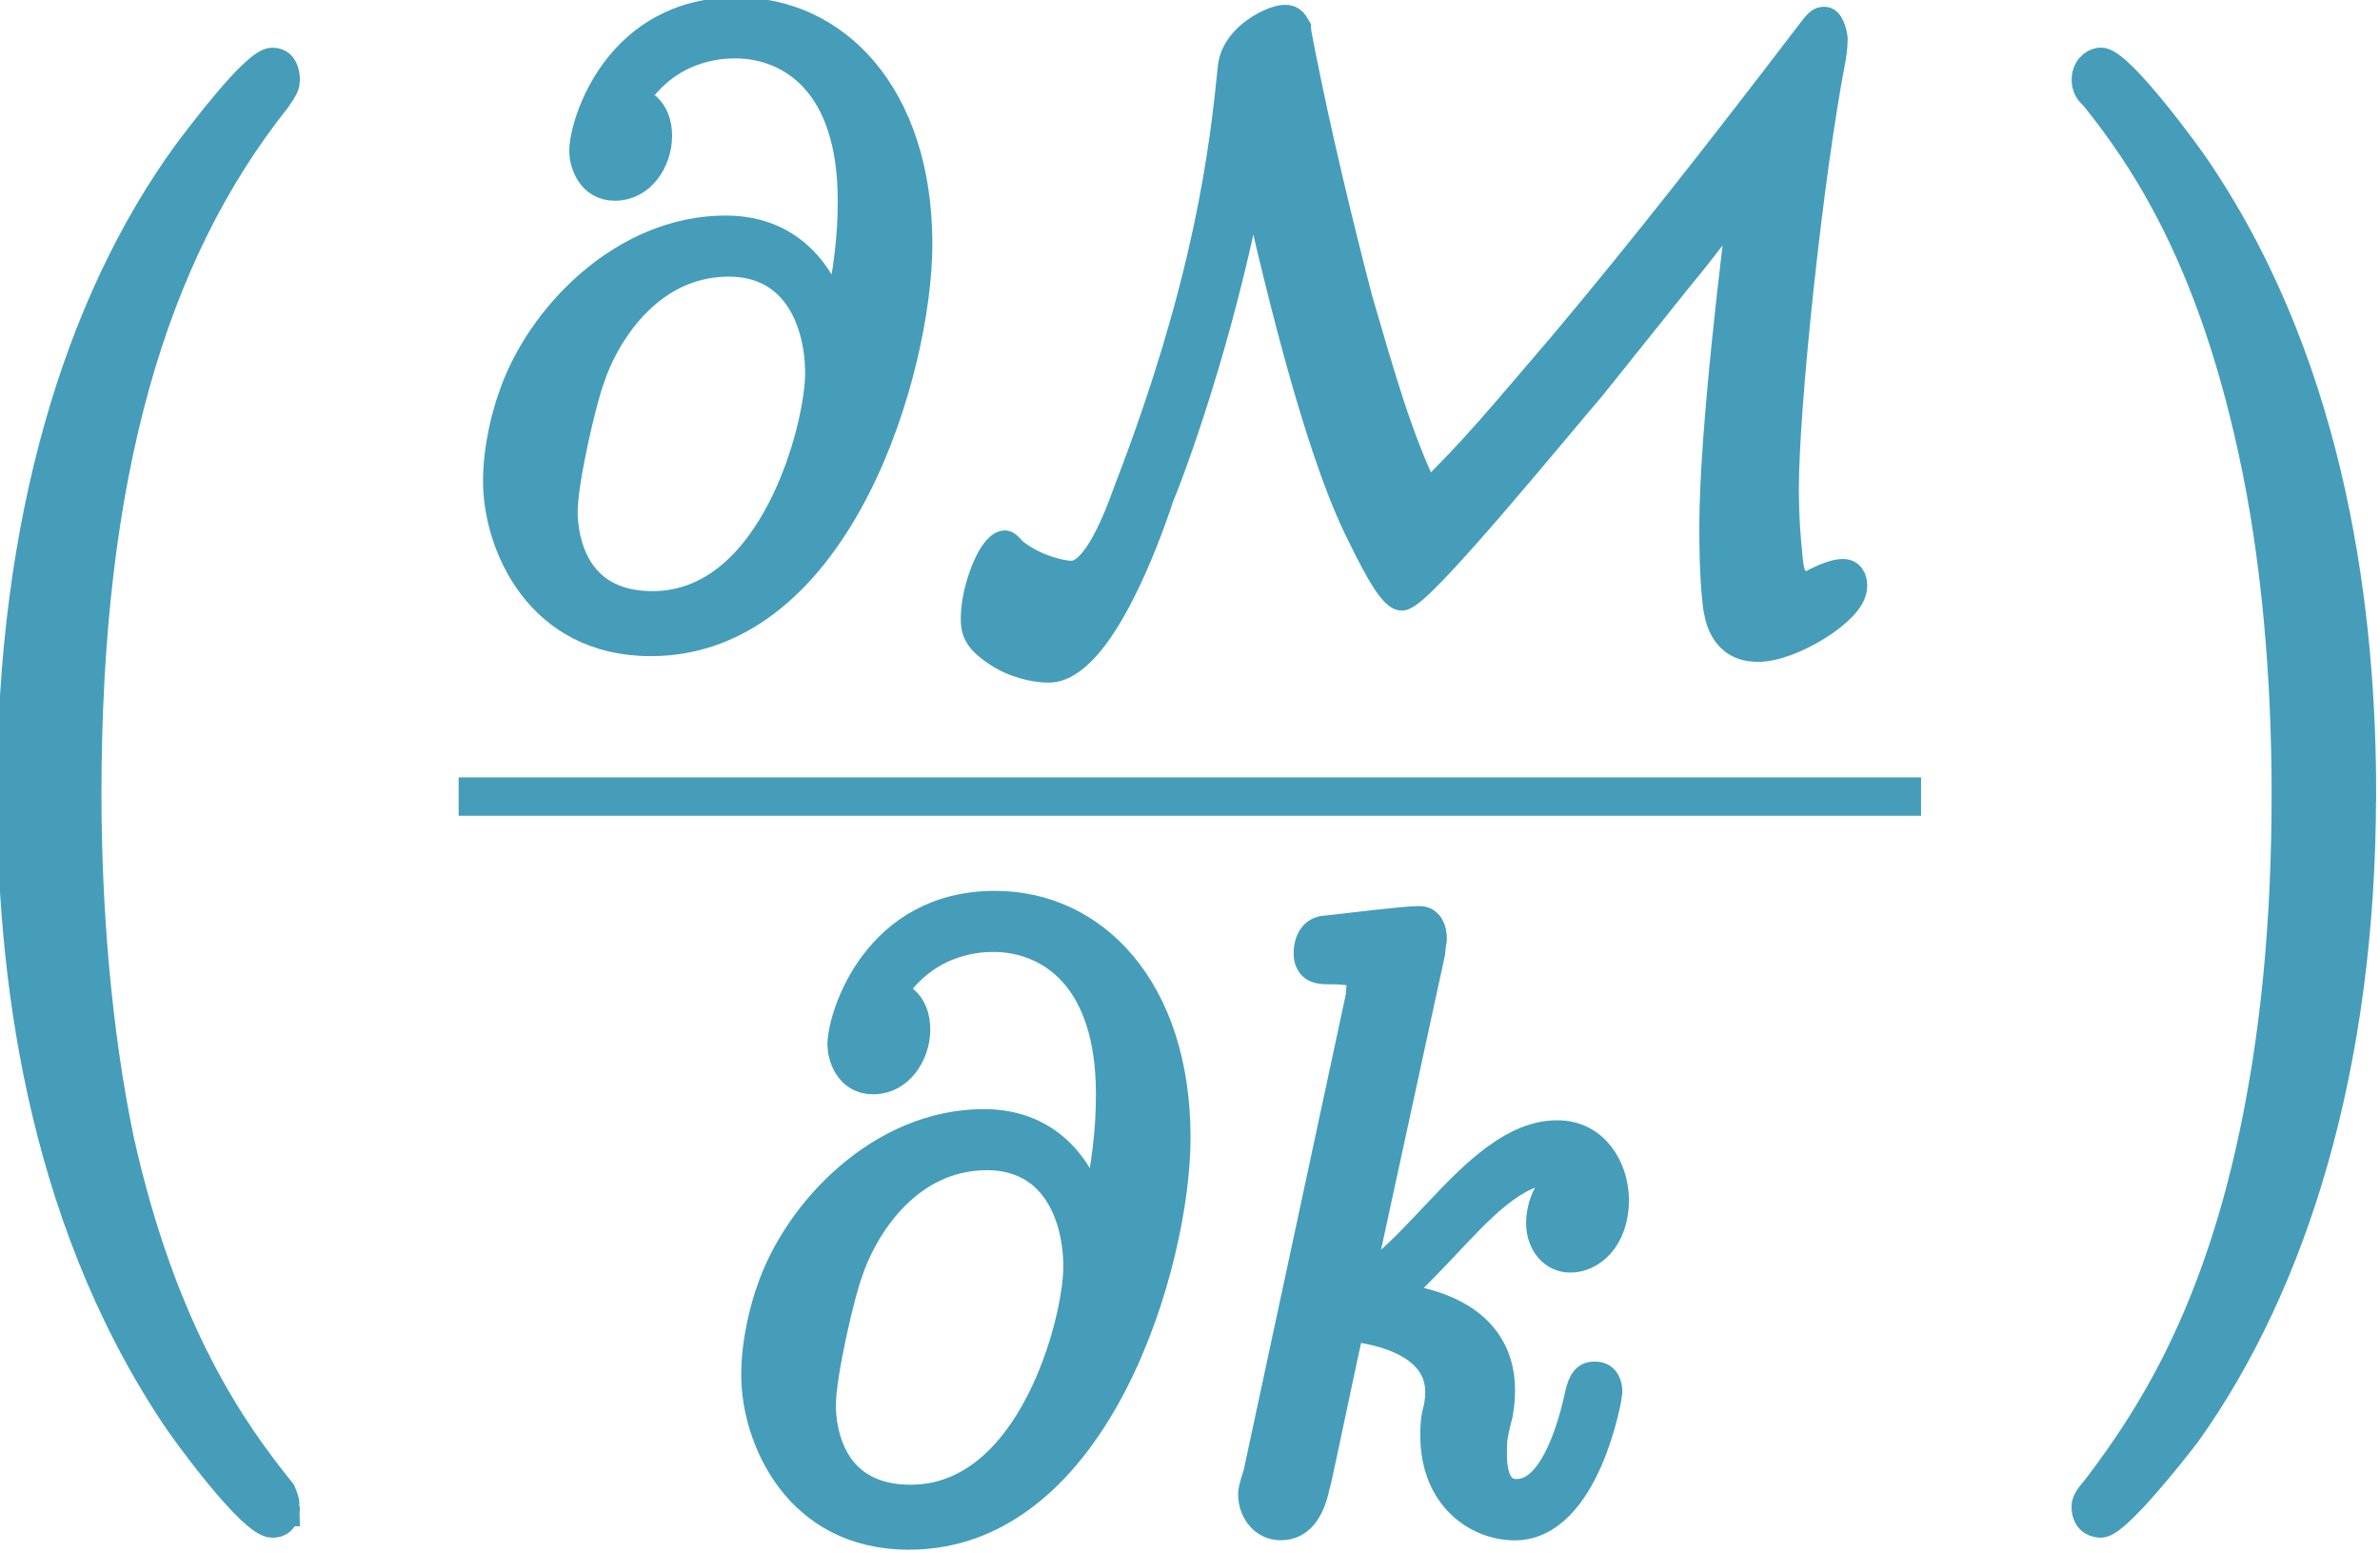 <?xml version="1.0" encoding="UTF-8" standalone="no"?>
<!-- Created with Inkscape (http://www.inkscape.org/) -->

<svg
   width="133.824mm"
   height="87.302mm"
   viewBox="0 0 133.824 87.302"
   version="1.1"
   id="svg5"
   sodipodi:docname="g1414.svg"
   xml:space="preserve"
   xmlns:inkscape="http://www.inkscape.org/namespaces/inkscape"
   xmlns:sodipodi="http://sodipodi.sourceforge.net/DTD/sodipodi-0.dtd"
   xmlns="http://www.w3.org/2000/svg"
   xmlns:svg="http://www.w3.org/2000/svg"><sodipodi:namedview
     id="namedview7"
     pagecolor="#ffffff"
     bordercolor="#000000"
     borderopacity="0.25"
     inkscape:showpageshadow="2"
     inkscape:pageopacity="0.0"
     inkscape:pagecheckerboard="0"
     inkscape:deskcolor="#d1d1d1"
     inkscape:document-units="mm"
     showgrid="false"
     inkscape:zoom="0.5946522"
     inkscape:cx="140.41821"
     inkscape:cy="13.453242"
     inkscape:window-width="1920"
     inkscape:window-height="1009"
     inkscape:window-x="-8"
     inkscape:window-y="-8"
     inkscape:window-maximized="1"
     inkscape:current-layer="g1414" /><defs
     id="defs2" /><g
     inkscape:label="Calque 1"
     inkscape:groupmode="layer"
     id="layer1"
     transform="translate(-27.885,-95.251)"><g
       inkscape:label=""
       transform="translate(43.548,102.391)"
       id="g1414"
       inkscape:export-filename="g1414.png"
       inkscape:export-xdpi="96"
       inkscape:export-ydpi="96"><g
         inkscape:label=""
         transform="matrix(5.533,0,0,6.453,-14.736,-6.059)"
         id="g9632"
         style="fill:#459db9;fill-opacity:1;stroke:#459db9;stroke-width:0.335;stroke-dasharray:none;stroke-opacity:1"
         inkscape:export-filename="g1414.svg"
         inkscape:export-xdpi="96"
         inkscape:export-ydpi="96"><g
   fill="#000000"
   fill-opacity="1"
   id="g9608"
   transform="matrix(1.058,0,0,1.058,-98.891,-77.334)"
   style="fill:#459db9;fill-opacity:1;stroke:#459db9;stroke-width:0.316;stroke-dasharray:none;stroke-opacity:1">
    <g
   id="g9606"
   transform="translate(91.925,73.893)"
   style="fill:#459db9;fill-opacity:1;stroke:#459db9;stroke-width:0.316;stroke-dasharray:none;stroke-opacity:1">
      <path
   d="m 4.109,11.453 c 0,-0.031 -0.016,-0.062 -0.031,-0.094 C 3.625,10.875 2.938,10.062 2.516,8.438 2.297,7.531 2.203,6.516 2.203,5.578 c 0,-2.625 0.625,-4.453 1.828,-5.75 0.078,-0.094 0.078,-0.109 0.078,-0.125 C 4.109,-0.406 4.031,-0.406 4,-0.406 c -0.156,0 -0.688,0.609 -0.812,0.75 -1.031,1.219 -1.672,3 -1.672,5.234 0,1.406 0.25,3.406 1.562,5.094 0.094,0.125 0.734,0.875 0.922,0.875 0.031,0 0.109,0 0.109,-0.094 z m 0,0"
   id="path9604"
   style="fill:#459db9;fill-opacity:1;stroke:#459db9;stroke-width:0.316;stroke-dasharray:none;stroke-opacity:1" />
    </g>
  </g>
  <g
   fill="#000000"
   fill-opacity="1"
   id="g30"
   transform="matrix(1.058,0,0,1.058,-98.891,-77.334)"
   style="fill:#459db9;fill-opacity:1;stroke:#459db9;stroke-width:0.316;stroke-dasharray:none;stroke-opacity:1">
    <g
   id="use28"
   transform="translate(97.687,78.04)"
   style="fill:#459db9;fill-opacity:1;stroke:#459db9;stroke-width:0.316;stroke-dasharray:none;stroke-opacity:1">
      <path
   d="m 3.656,-2.359 c -0.094,-0.406 -0.406,-0.812 -1.062,-0.812 -0.984,0 -1.781,0.719 -2.031,1.359 -0.047,0.109 -0.141,0.391 -0.141,0.672 0,0.484 0.375,1.281 1.453,1.281 1.812,0 2.547,-2.25 2.547,-3.234 0,-1.203 -0.781,-1.875 -1.719,-1.875 C 1.562,-4.969 1.25,-4.062 1.25,-3.859 c 0,0.062 0.047,0.25 0.281,0.25 0.25,0 0.391,-0.203 0.391,-0.375 0,-0.188 -0.141,-0.25 -0.266,-0.266 C 2,-4.781 2.578,-4.781 2.688,-4.781 c 0.531,0 1.141,0.328 1.141,1.328 0,0.297 -0.031,0.547 -0.156,1.094 z m -1.766,2.281 c -0.781,0 -0.875,-0.594 -0.875,-0.812 0,-0.266 0.188,-0.953 0.266,-1.125 0.125,-0.328 0.547,-0.969 1.344,-0.969 0.672,0 0.891,0.531 0.891,0.953 0,0.469 -0.453,1.953 -1.625,1.953 z m 0,0"
   id="path9610"
   style="fill:#459db9;fill-opacity:1;stroke:#459db9;stroke-width:0.316;stroke-dasharray:none;stroke-opacity:1" />
    </g>
  </g>
  <g
   fill="#000000"
   fill-opacity="1"
   id="g34"
   transform="matrix(1.058,0,0,1.058,-98.891,-77.334)"
   style="fill:#459db9;fill-opacity:1;stroke:#459db9;stroke-width:0.316;stroke-dasharray:none;stroke-opacity:1">
    <g
   id="use32"
   transform="translate(102.37,78.04)"
   style="fill:#459db9;fill-opacity:1;stroke:#459db9;stroke-width:0.316;stroke-dasharray:none;stroke-opacity:1">
      <path
   d="m 7.094,-2.891 c 0.141,-0.141 0.484,-0.531 0.625,-0.688 -0.078,0.516 -0.297,2.031 -0.297,2.812 0,0.125 0,0.375 0.031,0.625 C 7.469,-0.047 7.5,0.188 7.828,0.188 c 0.328,0 0.891,-0.312 0.891,-0.469 0,-0.047 -0.031,-0.062 -0.078,-0.062 -0.109,0 -0.312,0.094 -0.328,0.109 C 8.125,-0.25 8.109,-0.391 8.094,-0.547 8.062,-0.812 8.062,-1.016 8.062,-1.078 c 0,-0.688 0.234,-2.594 0.453,-3.562 0,0 0.016,-0.078 0.016,-0.141 0,0 -0.016,-0.109 -0.062,-0.109 -0.047,0 -0.047,0 -0.172,0.141 -0.766,0.859 -1.547,1.719 -2.344,2.531 -0.609,0.609 -0.812,0.828 -1.312,1.25 C 4.359,-1.453 4.188,-1.984 3.969,-2.625 3.766,-3.297 3.578,-3.969 3.422,-4.641 3.375,-4.844 3.375,-4.859 3.375,-4.859 3.344,-4.906 3.312,-4.906 3.281,-4.906 c -0.109,0 -0.453,0.141 -0.484,0.359 -0.078,0.656 -0.219,1.766 -1.016,3.531 -0.078,0.188 -0.297,0.688 -0.547,0.688 -0.109,0 -0.391,-0.062 -0.578,-0.203 C 0.625,-0.562 0.609,-0.578 0.594,-0.578 c -0.109,0 -0.266,0.344 -0.266,0.562 0,0.078 0,0.141 0.234,0.266 0.188,0.094 0.375,0.109 0.453,0.109 0.469,0 0.922,-1.062 1.047,-1.391 C 2.25,-1.422 2.719,-2.578 2.969,-3.828 3.203,-2.922 3.594,-1.5 4,-0.781 c 0.125,0.219 0.312,0.547 0.406,0.547 0.156,0 1.406,-1.312 1.812,-1.719 z m 0,0"
   id="path9614"
   style="fill:#459db9;fill-opacity:1;stroke:#459db9;stroke-width:0.316;stroke-dasharray:none;stroke-opacity:1" />
    </g>
  </g>
  <path
   fill="none"
   stroke-width="0.398"
   stroke-linecap="butt"
   stroke-linejoin="miter"
   stroke="#000000"
   stroke-opacity="1"
   stroke-miterlimit="10"
   d="M 4.247,6.401 H 18.294"
   id="path36"
   transform="scale(1.058)"
   style="fill:#459db9;fill-opacity:1;stroke:#459db9;stroke-width:0.316;stroke-dasharray:none;stroke-opacity:1" />
  <g
   fill="#000000"
   fill-opacity="1"
   id="g9622"
   transform="matrix(1.058,0,0,1.058,-98.891,-77.334)"
   style="fill:#459db9;fill-opacity:1;stroke:#459db9;stroke-width:0.316;stroke-dasharray:none;stroke-opacity:1">
    <g
   id="g9620"
   transform="translate(100.167,85.398)"
   style="fill:#459db9;fill-opacity:1;stroke:#459db9;stroke-width:0.316;stroke-dasharray:none;stroke-opacity:1">
      <path
   d="m 3.656,-2.359 c -0.094,-0.406 -0.406,-0.812 -1.062,-0.812 -0.984,0 -1.781,0.719 -2.031,1.359 -0.047,0.109 -0.141,0.391 -0.141,0.672 0,0.484 0.375,1.281 1.453,1.281 1.812,0 2.547,-2.25 2.547,-3.234 0,-1.203 -0.781,-1.875 -1.719,-1.875 C 1.562,-4.969 1.25,-4.062 1.25,-3.859 c 0,0.062 0.047,0.25 0.281,0.25 0.25,0 0.391,-0.203 0.391,-0.375 0,-0.188 -0.141,-0.25 -0.266,-0.266 C 2,-4.781 2.578,-4.781 2.688,-4.781 c 0.531,0 1.141,0.328 1.141,1.328 0,0.297 -0.031,0.547 -0.156,1.094 z m -1.766,2.281 c -0.781,0 -0.875,-0.594 -0.875,-0.812 0,-0.266 0.188,-0.953 0.266,-1.125 0.125,-0.328 0.547,-0.969 1.344,-0.969 0.672,0 0.891,0.531 0.891,0.953 0,0.469 -0.453,1.953 -1.625,1.953 z m 0,0"
   id="path66"
   style="fill:#459db9;fill-opacity:1;stroke:#459db9;stroke-width:0.316;stroke-dasharray:none;stroke-opacity:1" />
    </g>
  </g>
  <g
   fill="#000000"
   fill-opacity="1"
   id="g9627"
   transform="matrix(1.058,0,0,1.058,-98.891,-77.334)"
   style="fill:#459db9;fill-opacity:1;stroke:#459db9;stroke-width:0.316;stroke-dasharray:none;stroke-opacity:1">
    <g
   id="g9625"
   transform="translate(104.847,85.398)"
   style="fill:#459db9;fill-opacity:1;stroke:#459db9;stroke-width:0.316;stroke-dasharray:none;stroke-opacity:1">
      <path
   d="m 2.188,-4.625 c 0,-0.016 0.016,-0.109 0.016,-0.109 0,-0.047 -0.016,-0.109 -0.109,-0.109 -0.141,0 -0.719,0.062 -0.891,0.078 -0.047,0 -0.156,0.016 -0.156,0.156 0,0.094 0.109,0.094 0.188,0.094 0.328,0 0.328,0.062 0.328,0.109 0,0.047 -0.016,0.094 -0.016,0.156 L 0.562,-0.312 c -0.047,0.125 -0.047,0.141 -0.047,0.156 0,0.109 0.094,0.219 0.25,0.219 0.188,0 0.266,-0.125 0.312,-0.281 0.016,-0.031 0.312,-1.266 0.344,-1.359 0.5,0.047 0.891,0.219 0.891,0.578 0,0.031 0,0.062 -0.016,0.141 -0.031,0.094 -0.031,0.141 -0.031,0.219 0,0.484 0.406,0.703 0.75,0.703 0.672,0 0.875,-1.047 0.875,-1.062 0,-0.094 -0.078,-0.094 -0.109,-0.094 -0.094,0 -0.109,0.047 -0.141,0.172 C 3.562,-0.625 3.375,-0.125 3.031,-0.125 c -0.188,0 -0.25,-0.172 -0.25,-0.359 0,-0.125 0,-0.141 0.047,-0.312 0.016,-0.031 0.031,-0.141 0.031,-0.219 0,-0.625 -0.828,-0.719 -1.125,-0.734 C 1.938,-1.875 2.188,-2.109 2.312,-2.219 2.672,-2.547 3.016,-2.875 3.406,-2.875 c 0.078,0 0.172,0.016 0.234,0.094 C 3.344,-2.734 3.281,-2.5 3.281,-2.391 c 0,0.141 0.109,0.25 0.266,0.25 0.203,0 0.406,-0.156 0.406,-0.438 0,-0.234 -0.172,-0.5 -0.531,-0.5 -0.406,0 -0.766,0.297 -1.125,0.625 C 2,-2.188 1.781,-1.969 1.484,-1.844 Z m 0,0"
   id="path70"
   style="fill:#459db9;fill-opacity:1;stroke:#459db9;stroke-width:0.316;stroke-dasharray:none;stroke-opacity:1" />
    </g>
  </g>
  <g
   fill="#000000"
   fill-opacity="1"
   id="g48"
   transform="matrix(1.058,0,0,1.058,-98.891,-77.334)"
   style="fill:#459db9;fill-opacity:1;stroke:#459db9;stroke-width:0.316;stroke-dasharray:none;stroke-opacity:1">
    <g
   id="use46"
   transform="translate(112.93,73.893)"
   style="fill:#459db9;fill-opacity:1;stroke:#459db9;stroke-width:0.316;stroke-dasharray:none;stroke-opacity:1">
      <path
   d="m 3.047,5.578 c 0,-1.406 -0.25,-3.422 -1.562,-5.094 -0.094,-0.125 -0.75,-0.891 -0.922,-0.891 -0.047,0 -0.125,0.031 -0.125,0.109 0,0.031 0.016,0.062 0.062,0.094 C 0.984,0.312 1.625,1.125 2.031,2.719 2.266,3.625 2.359,4.641 2.359,5.578 c 0,1 -0.094,2.016 -0.359,3 -0.375,1.391 -0.969,2.188 -1.469,2.75 -0.094,0.094 -0.094,0.109 -0.094,0.125 0,0.078 0.078,0.094 0.125,0.094 0.141,0 0.688,-0.594 0.812,-0.734 1.016,-1.219 1.672,-3 1.672,-5.234 z m 0,0"
   id="path74"
   style="fill:#459db9;fill-opacity:1;stroke:#459db9;stroke-width:0.316;stroke-dasharray:none;stroke-opacity:1" />
    </g>
  </g>
</g></g></g></svg>
